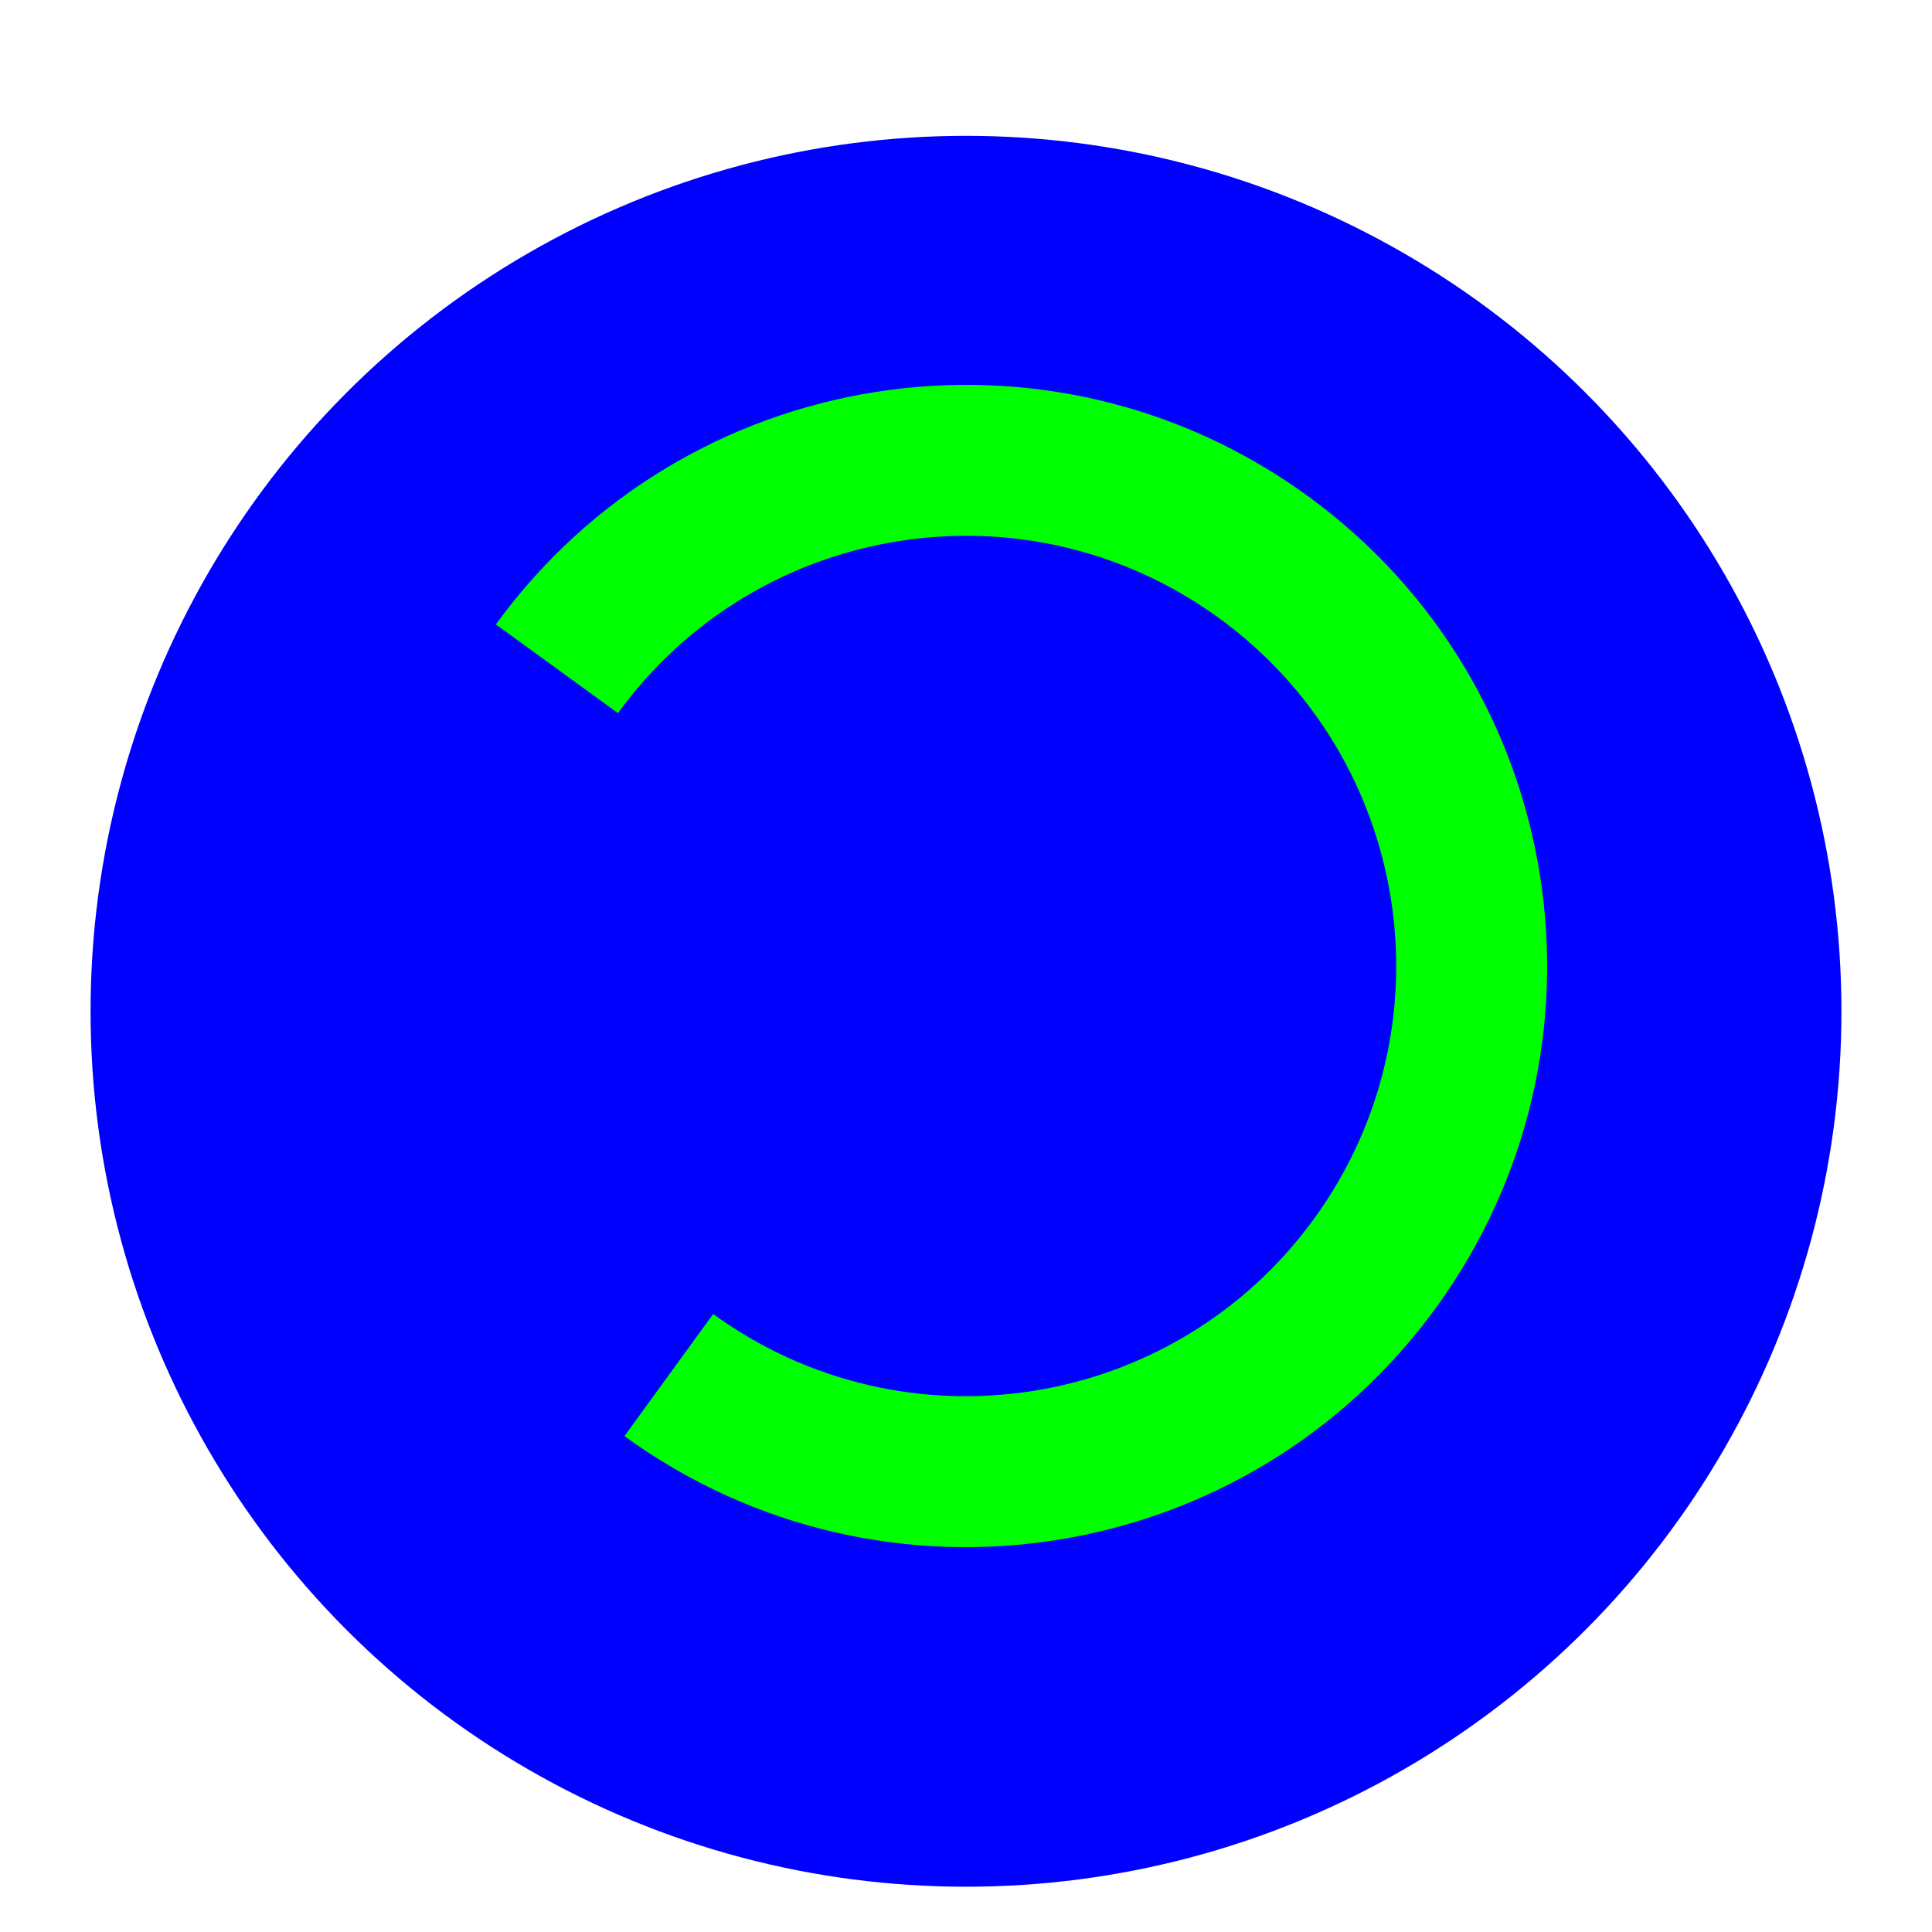 <?xml version='1.0' encoding='UTF-8'?>
<svg xmlns="http://www.w3.org/2000/svg" width="256" height="256" viewBox="0 0 256 256" fill="none">
  <g clip-path="url(#clip0_2619_274)">
    <g filter="url(#filter0_d_2619_274)">
      <circle cx="128" cy="128" r="116" fill="#0000FF"/>
    </g>
    <path fill-rule="evenodd" clip-rule="evenodd" d="M94.497 174.115C119.965 192.618 155.611 186.972 174.115 161.504C192.618 136.036 186.973 100.39 161.505 81.887C136.037 63.383 100.39 69.029 81.887 94.497L65.707 82.741C90.703 48.337 138.856 40.71 173.26 65.706C207.664 90.703 215.291 138.856 190.295 173.26C165.299 207.664 117.146 215.291 82.741 190.295L94.497 174.115Z" fill="#00FF00"/>
  </g>
  <defs>
    <filter id="filter0_d_2619_274" x="8" y="12" width="240" height="242" filterUnits="userSpaceOnUse" color-interpolation-filters="sRGB">
      <feFlood flood-opacity="0" result="BackgroundImageFix"/>
      <feColorMatrix in="SourceAlpha" type="matrix" values="0 0 0 0 0 0 0 0 0 0 0 0 0 0 0 0 0 0 127 0" result="hardAlpha"/>
      <feOffset dy="6"/>
      <feGaussianBlur stdDeviation="2"/>
      <feColorMatrix type="matrix" values="0 0 0 0 0 0 0 0 0 0 0 0 0 0 0 0 0 0 0.25 0"/>
      <feBlend mode="normal" in2="BackgroundImageFix" result="effect1_dropShadow_2619_274"/>
      <feBlend mode="normal" in="SourceGraphic" in2="effect1_dropShadow_2619_274" result="shape"/>
    </filter>
    <clipPath id="clip0_2619_274">
      <rect width="256" height="256" fill="white"/>
    </clipPath>
  </defs>
</svg>
